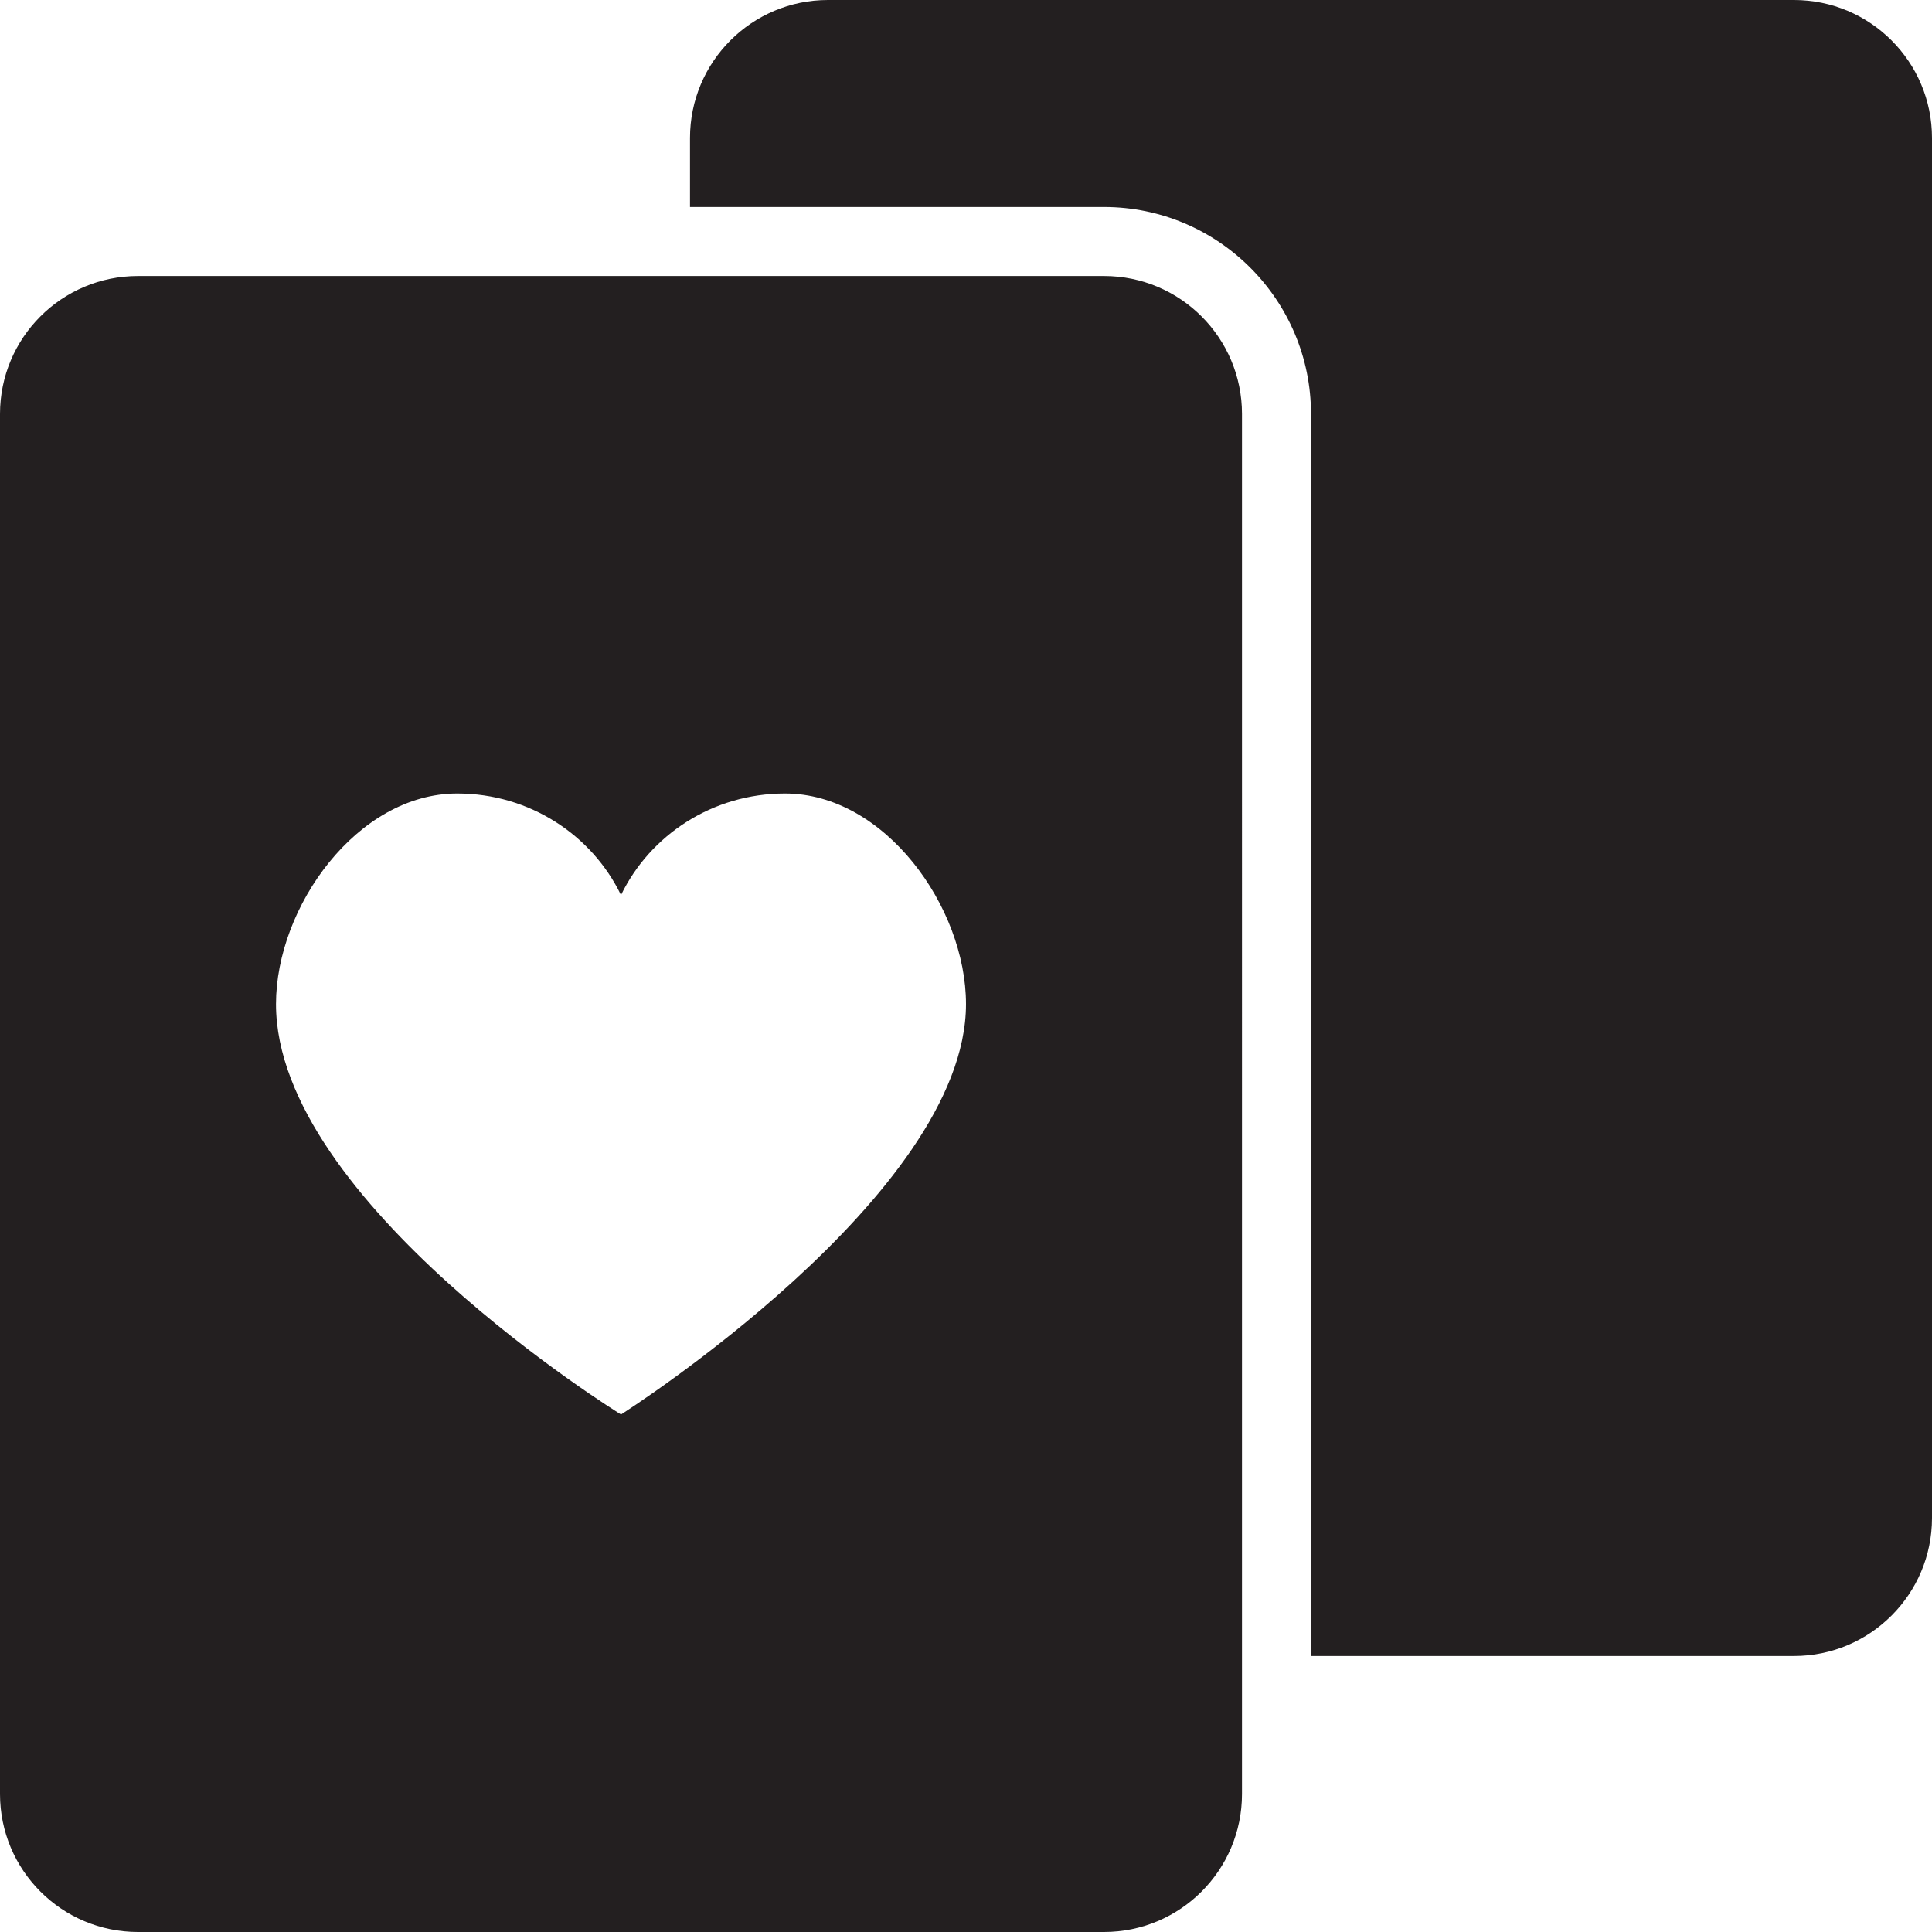 <?xml version="1.0" encoding="utf-8"?>
<svg version="1.1" id="Layer_1" xmlns="http://www.w3.org/2000/svg" xmlns:xlink="http://www.w3.org/1999/xlink" x="0px" y="0px" viewBox="0 0 28 28"
	 enable-background="new 0 0 28 28" xml:space="preserve">

		<g>
			<defs>
				<rect id="SVGID_1_" width="28" height="28"/>
			</defs>
			<clipPath id="SVGID_2_">
				<use xlink:href="#SVGID_1_"  overflow="visible"/>
			</clipPath>
			<path clip-path="url(#SVGID_2_)" fill="#231F20" d="M26,0H12c-1.105,0-2,0.895-2,2v1h6c1.654,0,3,1.346,3,3v18h7
				c1.104,0,2-0.896,2-2V2C28,0.895,27.104,0,26,0"/>
			<path clip-path="url(#SVGID_2_)" fill="#231F20" d="M16,4H2C0.895,4,0,4.895,0,6v20c0,1.105,0.895,2,2,2h14c1.104,0,2-0.895,2-2
				V6C18,4.895,17.104,4,16,4 M9,20.5c0,0-5-3.084-5-5.948C4,13.145,5.176,11.5,6.627,11.5c1.049,0,1.954,0.604,2.373,1.472
				c0.42-0.868,1.325-1.472,2.377-1.472c1.447,0,2.623,1.645,2.623,3.052C14,17.325,9,20.5,9,20.5"/>
		</g>

</svg>
